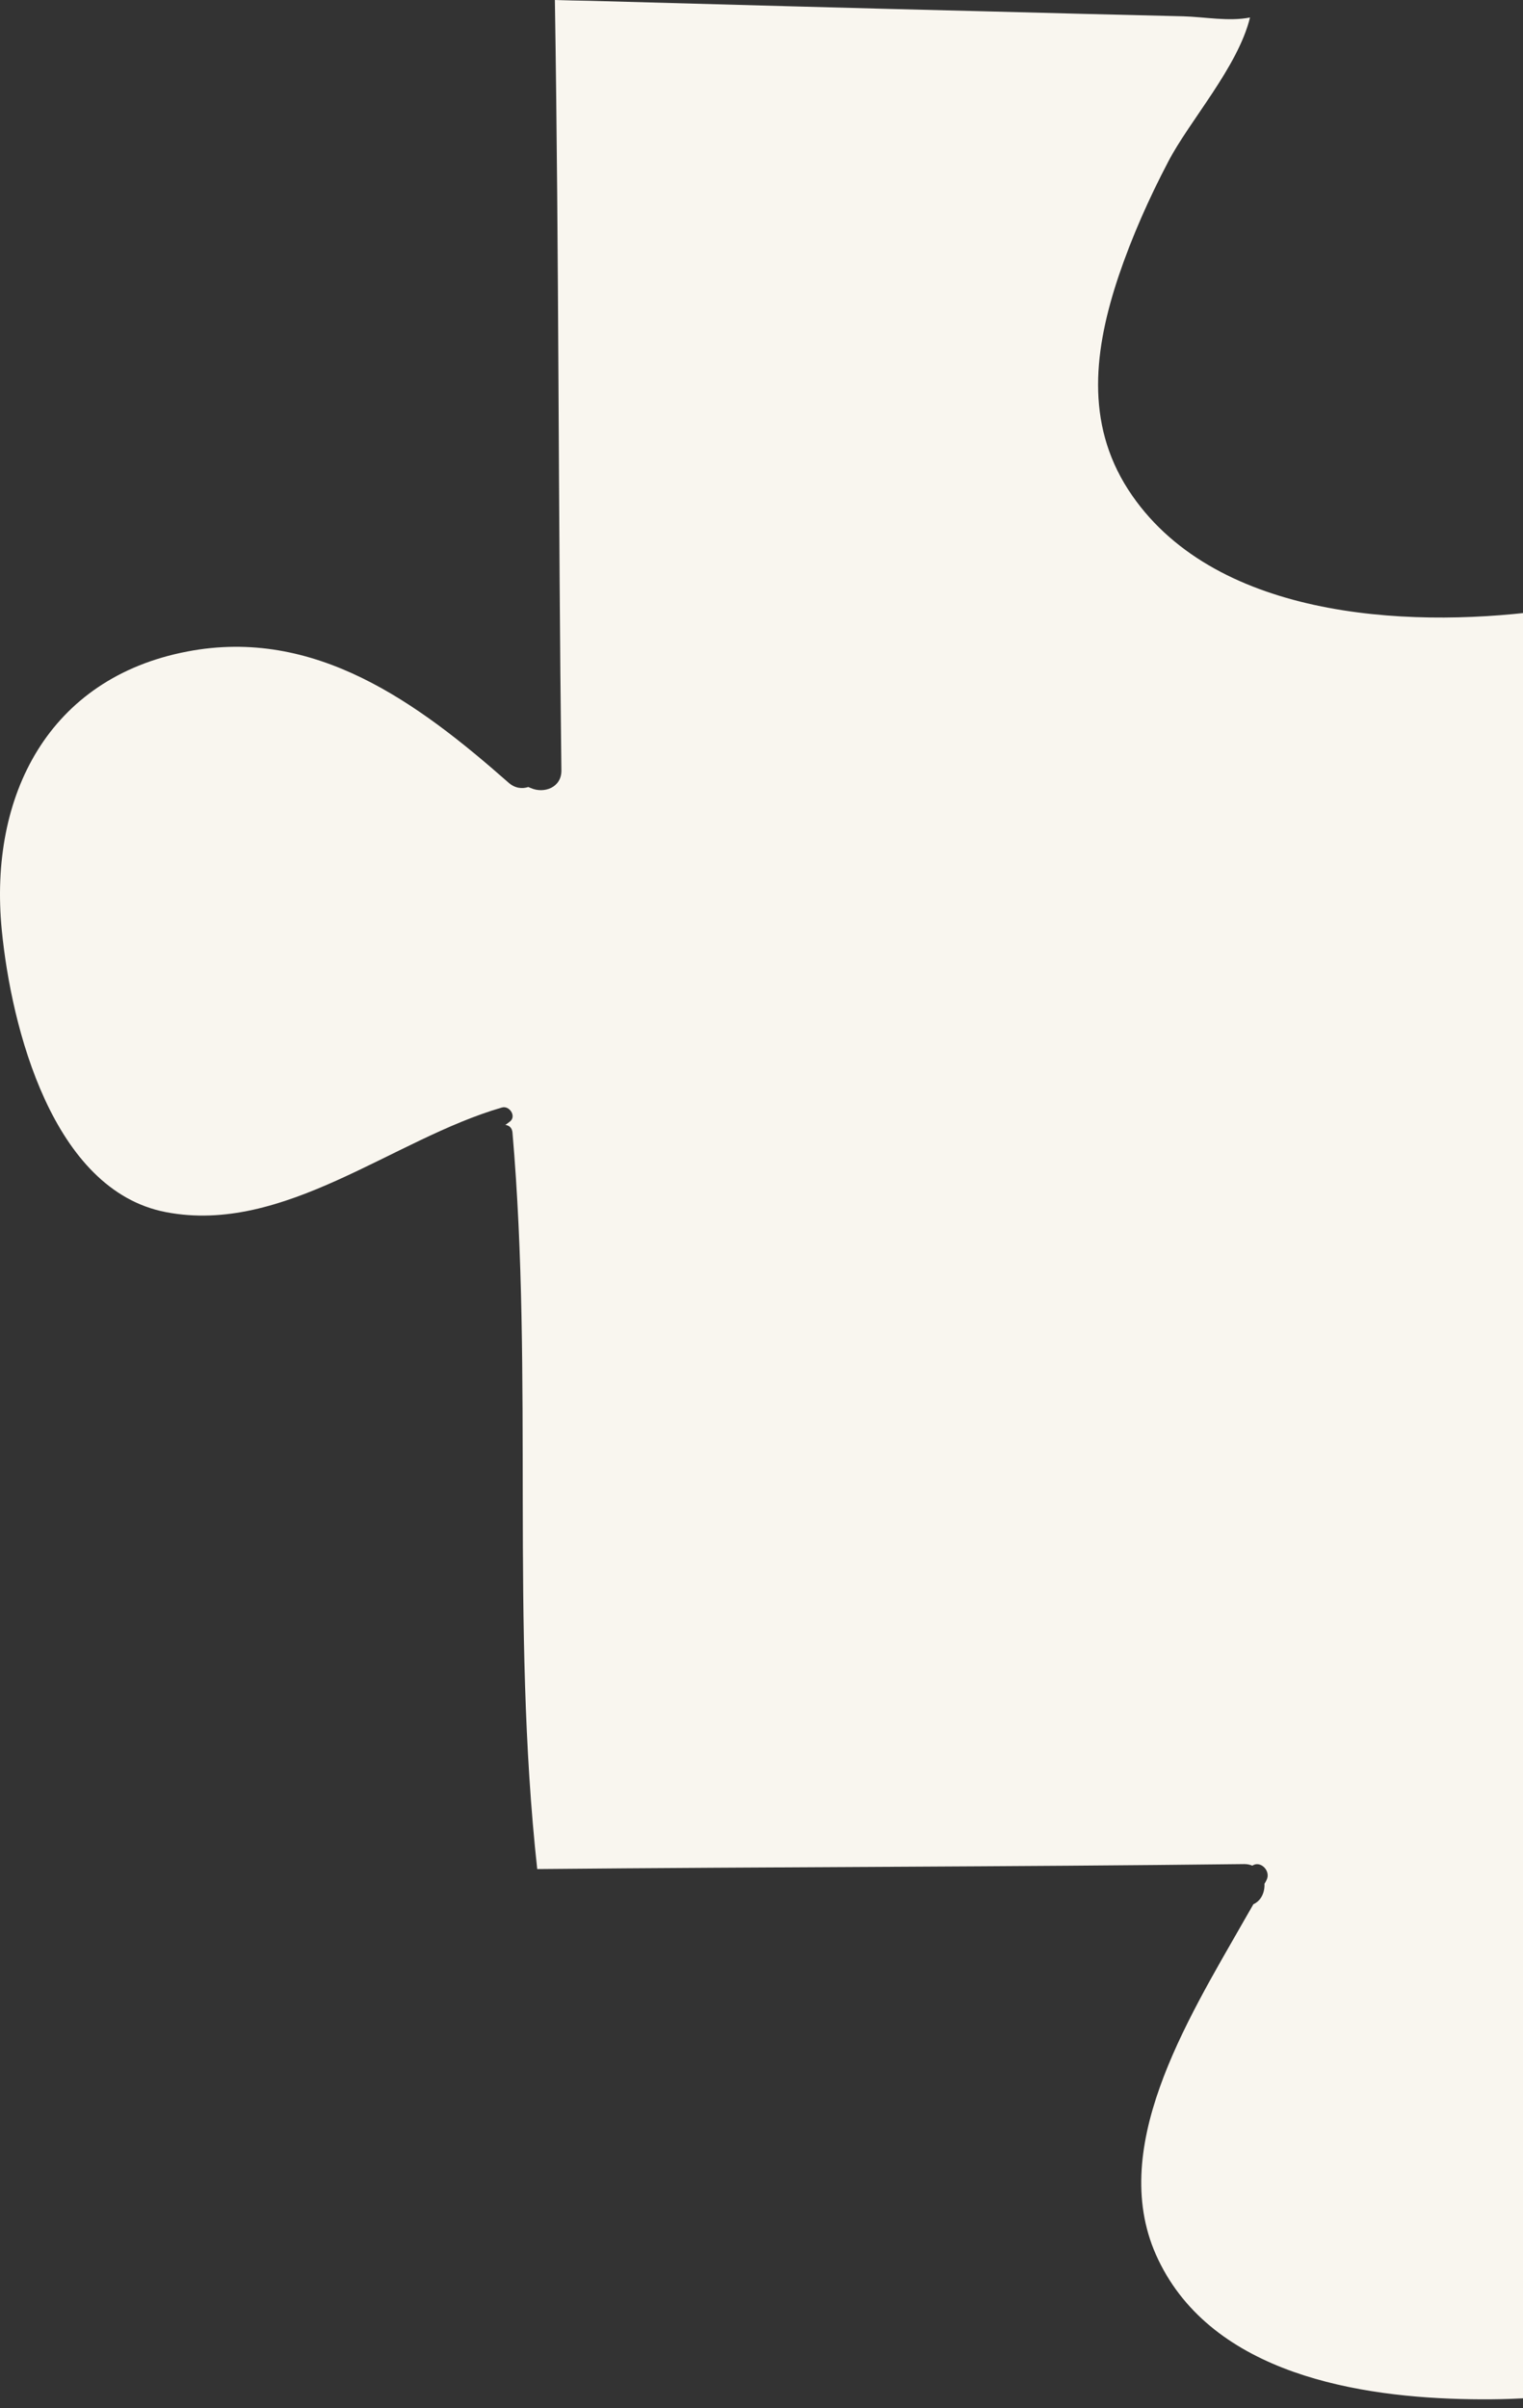 <svg width="143" height="226" viewBox="0 0 143 226" version="1.1" xmlns="http://www.w3.org/2000/svg" xmlns:xlink="http://www.w3.org/1999/xlink">
<rect x="0" y="0" width="143" height="226" fill="#333333" stroke="none"/>
<title>Vector</title>
<desc>Created using Figma</desc>
<g id="Canvas" transform="translate(-6207 -2301)">
<g id="Vector">
<use xlink:href="#path0_fill" transform="translate(6207 2301)" fill="#F9F6EF"/>
</g>
</g>
<defs>
<path id="path0_fill" d="M 49.605 73.863C 49.679 73.9 49.735 73.919 49.828 73.956C 51.093 74.517 52.73 73.9 52.711 72.313C 52.414 48.34 52.488 24.16 52.098 1.60205e-08C 53.195 0.037 54.274 0.056 55.371 0.075C 67.76 0.411 80.148 0.766 92.536 1.064C 98.73 1.232 104.924 1.382 111.118 1.531C 113.109 1.587 115.359 2.035 117.368 1.643C 116.234 6.292 111.658 11.371 109.686 15.18C 107.882 18.615 106.282 22.219 105.036 25.897C 102.748 32.712 101.874 39.657 105.929 45.95C 113.704 57.974 131.84 58.982 144.563 57.358C 173.785 53.623 182.155 16.897 158.644 0.056C 180.351 2.297 202.672 1.811 224.491 1.624C 224.137 24.03 223.561 46.454 222.333 68.897C 222.221 70.82 224.416 71.287 225.588 70.334L 225.793 70.596C 225.663 70.689 225.551 70.782 225.439 70.876C 223.375 72.5 226.276 75.357 228.304 73.77C 237.567 66.507 250.681 56.742 262.734 64.005C 270.9 68.897 274.23 80.043 273.988 89.005C 273.727 99.237 268.315 109.637 258.27 113.203C 247.574 116.993 236.433 110.757 227.076 106.239C 226.072 105.753 225.253 106.836 225.718 107.62C 225.291 107.676 224.863 107.957 224.77 108.405C 224.751 108.479 224.751 108.573 224.751 108.647C 225.291 131.781 226.146 154.821 226.76 177.861C 226.276 177.861 225.811 177.861 225.346 177.88C 202.951 177.992 180.462 177.395 158.086 178.478C 157.565 178.496 157.044 178.534 156.523 178.552C 155.947 178.571 155.649 178.982 155.593 179.392C 154.589 179.822 153.845 181.054 154.551 182.156C 160.541 191.473 169.153 202.209 164.149 213.878C 159.871 223.848 147.781 225.324 138.164 225.174C 127.599 225.025 113.89 222.803 108.756 212.086C 103.827 201.854 111.36 189.792 116.847 180.177C 117.126 179.691 117.405 179.206 117.684 178.72C 118.428 178.384 118.763 177.581 118.726 176.797C 118.8 176.685 118.856 176.573 118.912 176.461C 119.377 175.602 118.335 174.575 117.591 175.098C 117.368 175.005 117.126 174.949 116.847 174.949C 94.749 175.21 72.596 175.21 50.442 175.416C 47.931 152.469 50.107 129.279 48.117 106.276C 48.08 105.94 47.912 105.735 47.689 105.641C 47.615 105.604 47.522 105.585 47.447 105.585C 47.596 105.473 47.745 105.361 47.894 105.249C 48.508 104.745 47.819 103.737 47.131 103.942C 36.919 106.892 26.67 115.892 15.584 113.763C 4.926 111.728 1.057 96.418 0.164 87.269C -1.064 74.629 4.591 63.631 17.574 61.148C 29.59 58.833 39.244 65.965 47.745 73.452C 48.359 73.994 49.029 74.05 49.605 73.863Z"/>
</defs>
</svg>
